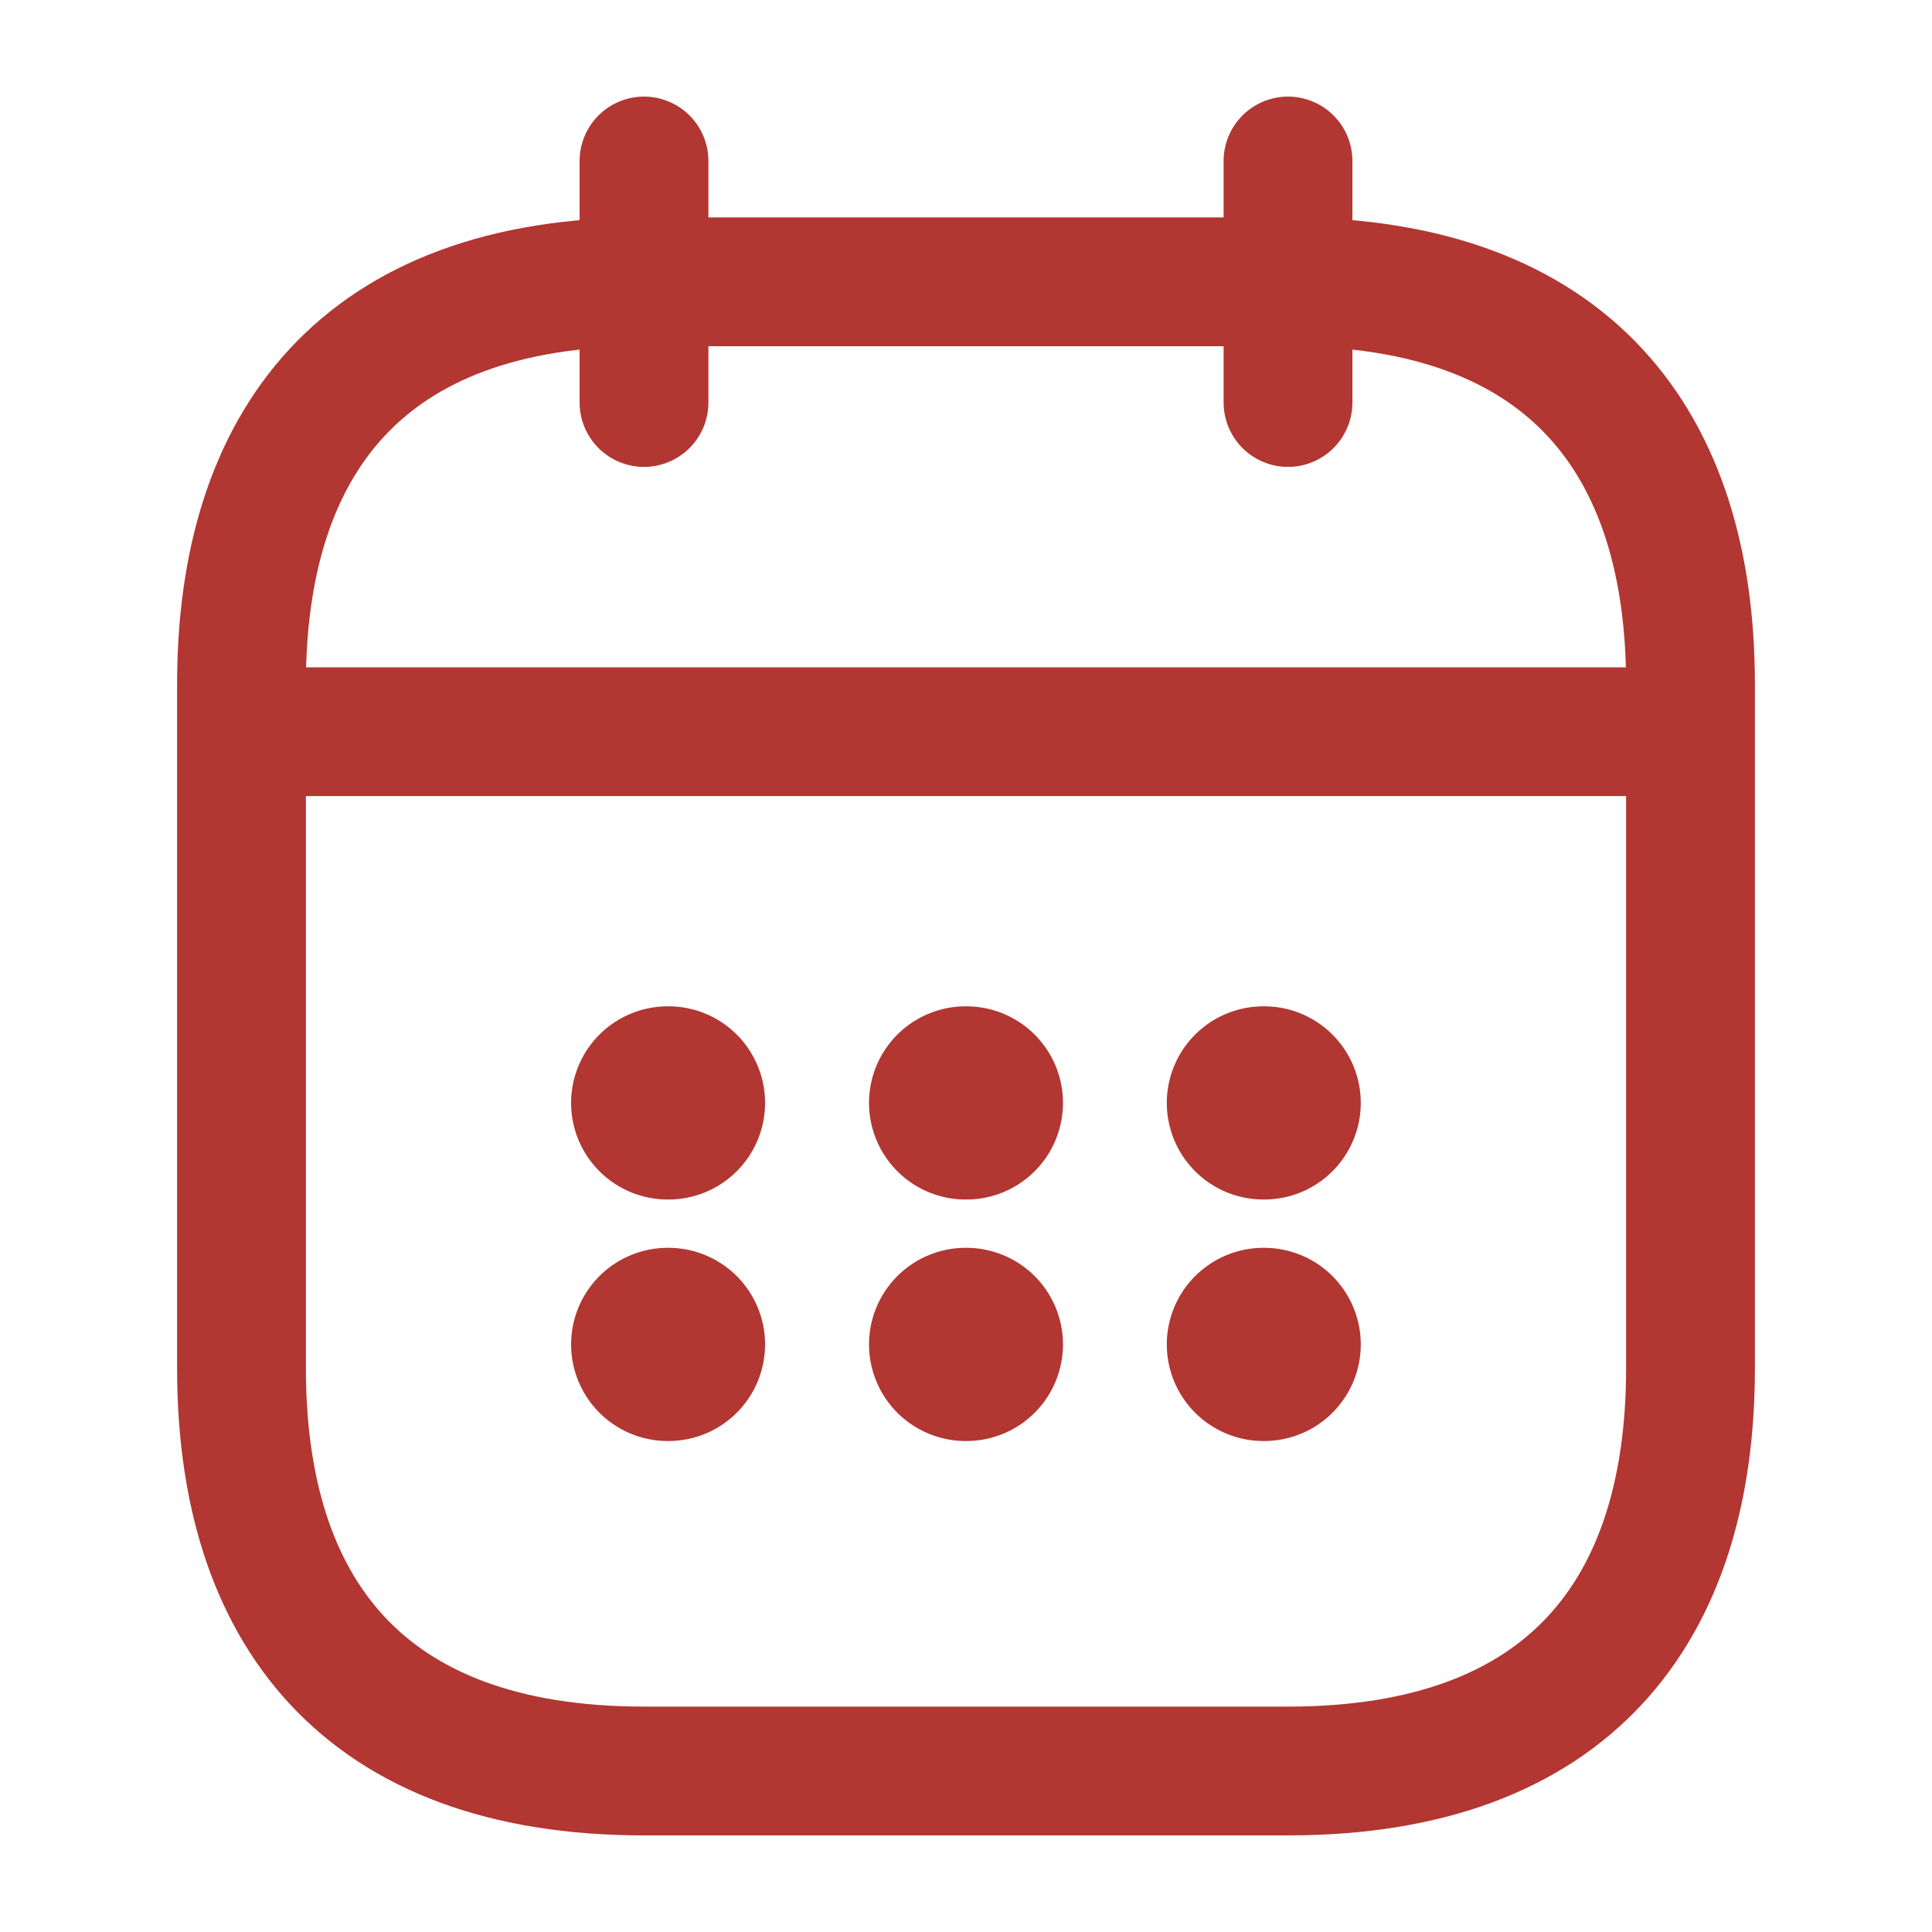 <svg width="15" height="15" viewBox="0 0 15 15" fill="none" xmlns="http://www.w3.org/2000/svg">
<path d="M5 1.25V3.125" stroke="#B23632" stroke-miterlimit="10" stroke-linecap="round" stroke-linejoin="round"/>
<path d="M10 1.25V3.125" stroke="#B23632" stroke-miterlimit="10" stroke-linecap="round" stroke-linejoin="round"/>
<path d="M2.188 5.681H12.812" stroke="#B23632" stroke-miterlimit="10" stroke-linecap="round" stroke-linejoin="round"/>
<path d="M13.125 5.312V10.625C13.125 12.5 12.188 13.75 10 13.75H5C2.812 13.75 1.875 12.5 1.875 10.625V5.312C1.875 3.438 2.812 2.188 5 2.188H10C12.188 2.188 13.125 3.438 13.125 5.312Z" stroke="#B23632" stroke-miterlimit="10" stroke-linecap="round" stroke-linejoin="round"/>
<path d="M9.809 8.563H9.815" stroke="#B23632" stroke-width="1.5" stroke-linecap="round" stroke-linejoin="round"/>
<path d="M9.809 10.438H9.815" stroke="#B23632" stroke-width="1.5" stroke-linecap="round" stroke-linejoin="round"/>
<path d="M7.497 8.563H7.503" stroke="#B23632" stroke-width="1.5" stroke-linecap="round" stroke-linejoin="round"/>
<path d="M7.497 10.438H7.503" stroke="#B23632" stroke-width="1.5" stroke-linecap="round" stroke-linejoin="round"/>
<path d="M5.184 8.563H5.19" stroke="#B23632" stroke-width="1.5" stroke-linecap="round" stroke-linejoin="round"/>
<path d="M5.184 10.438H5.19" stroke="#B23632" stroke-width="1.5" stroke-linecap="round" stroke-linejoin="round"/>
</svg>
